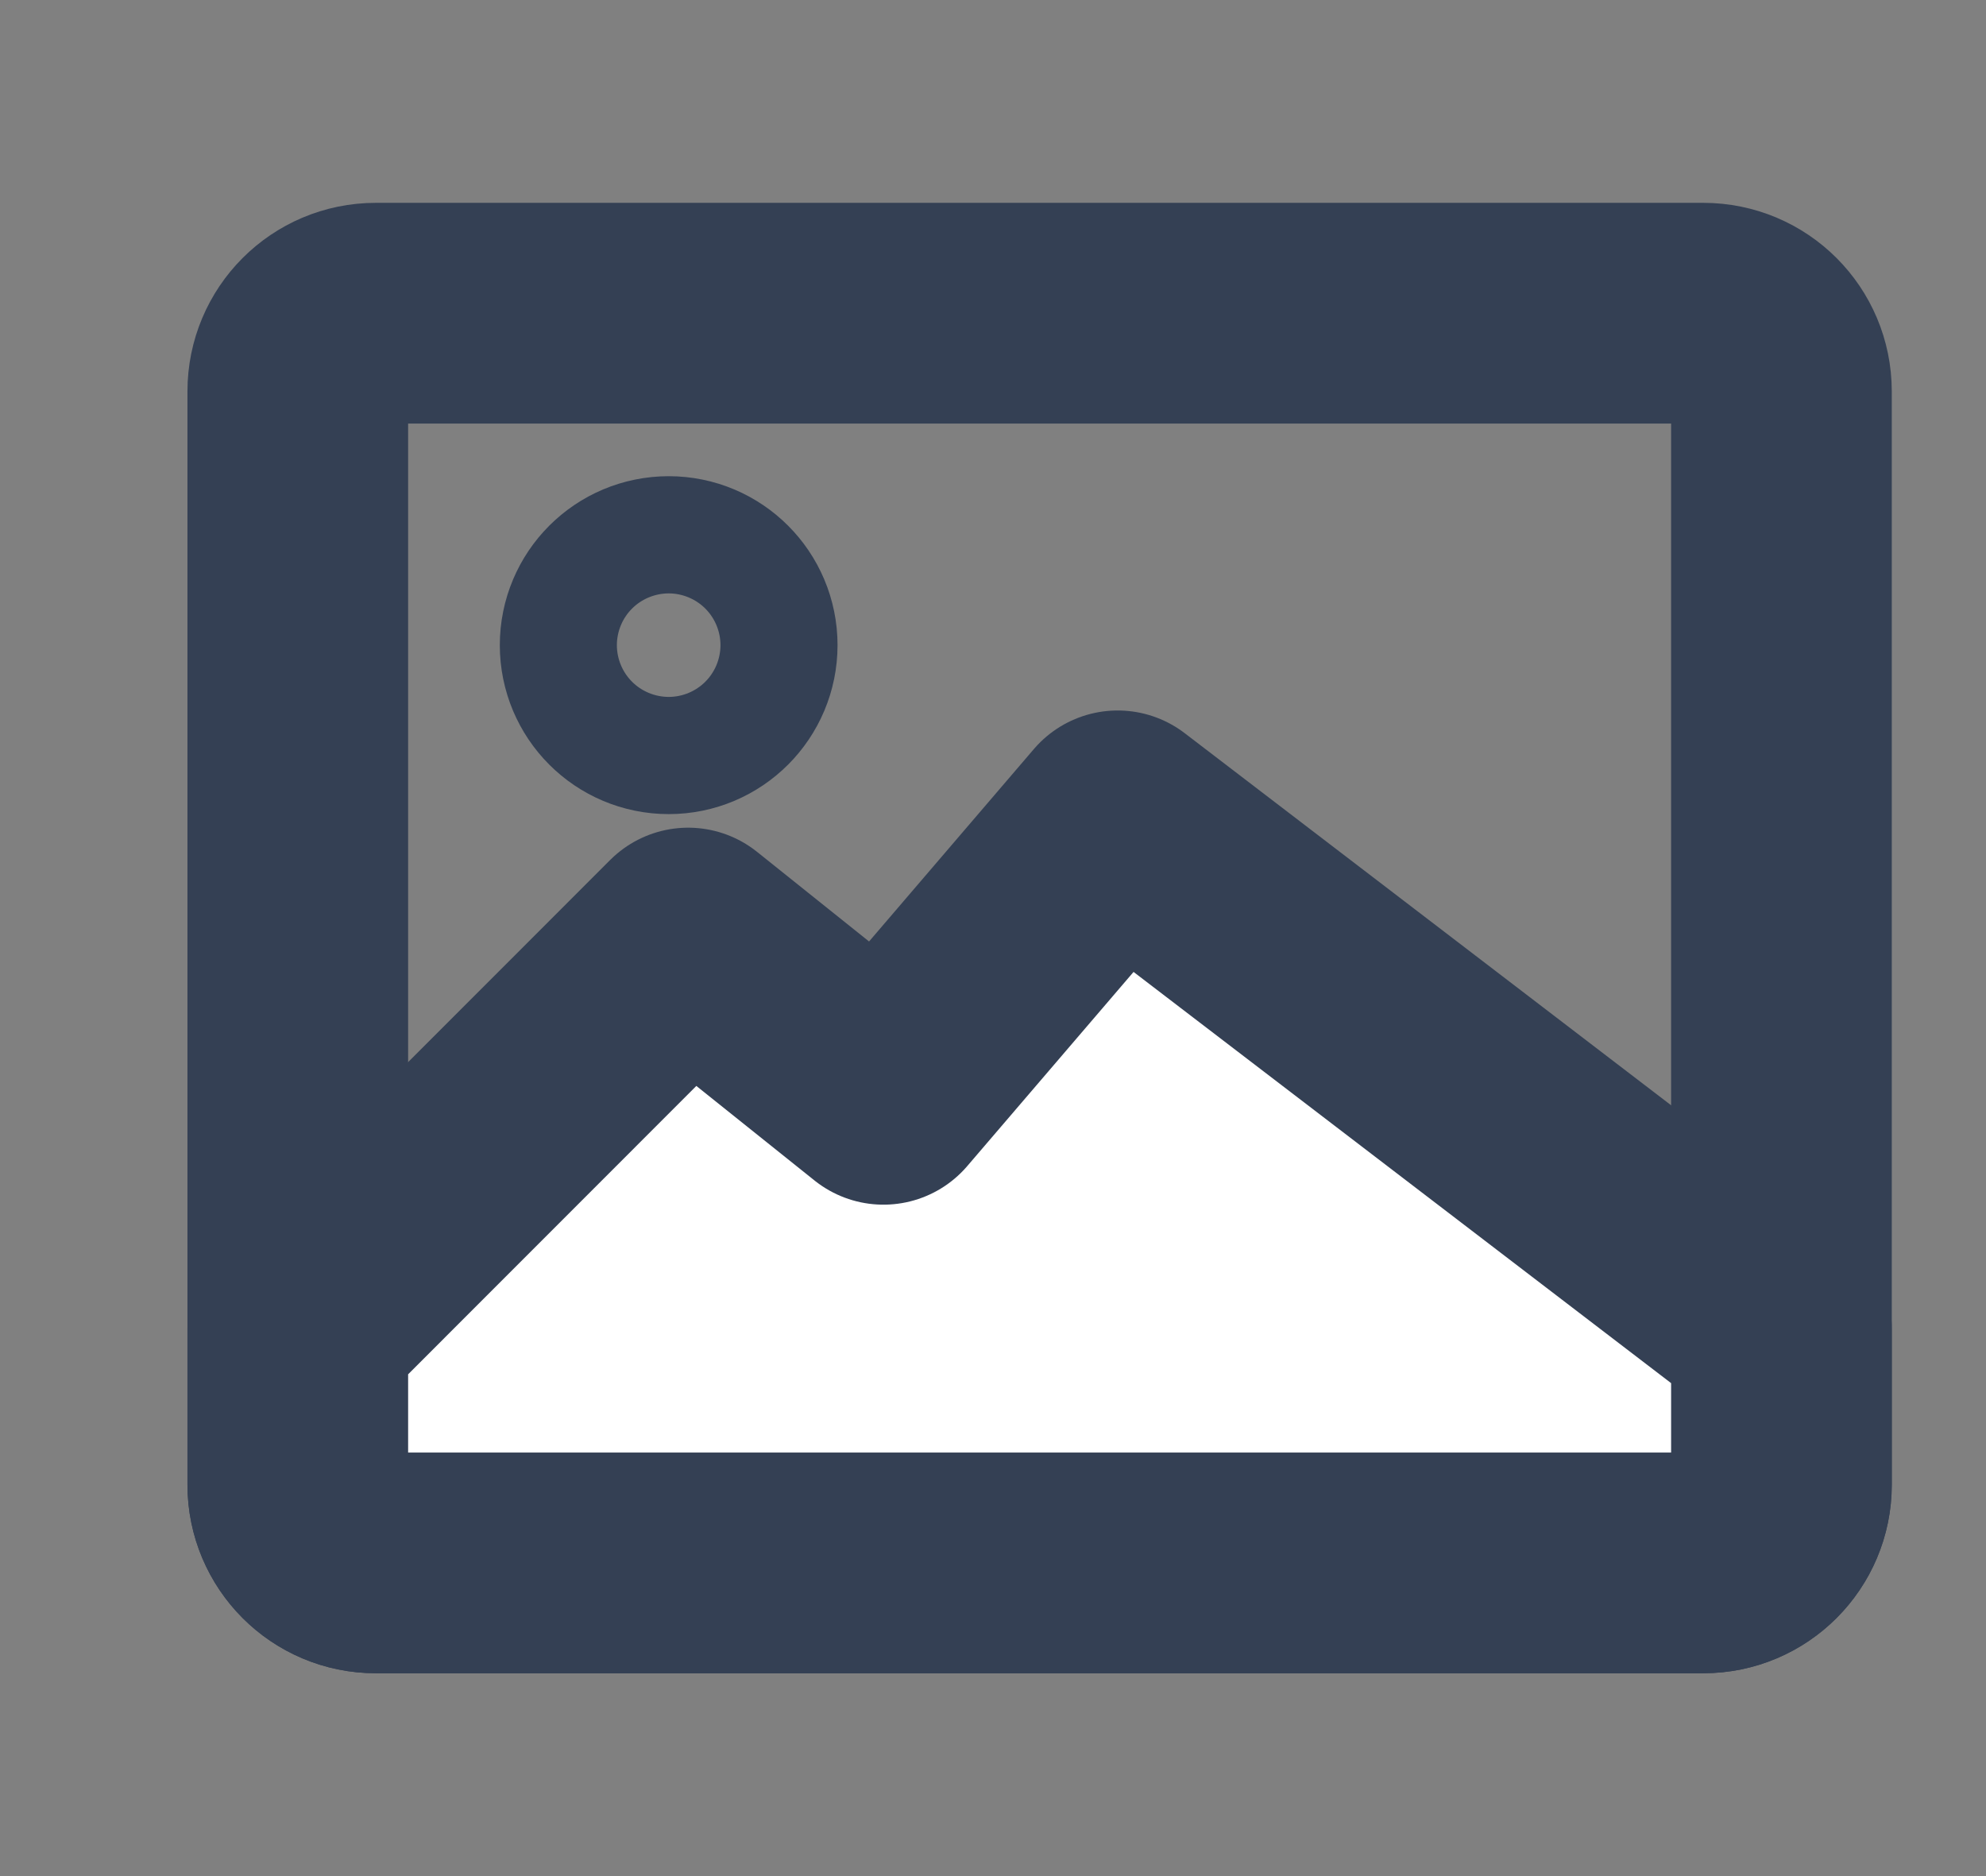 <svg width="18" height="17" viewBox="0 0 18 17" fill="none" xmlns="http://www.w3.org/2000/svg">
<rect x="0" y="0" width="18" height="17" fill="#808080" stroke="none"/>
<path fill-rule="evenodd" clip-rule="evenodd" d="M3.406 2.838H15.438C15.829 2.838 16.146 3.155 16.146 3.546V13.454C16.146 13.845 15.829 14.162 15.438 14.162H3.406C3.015 14.162 2.699 13.845 2.699 13.454V3.546C2.699 3.155 3.015 2.838 3.406 2.838Z" stroke="#344054" stroke-width="2" stroke-linecap="round" stroke-linejoin="round"/>
<path d="M6.061 6.377C6.354 6.377 6.591 6.139 6.591 5.846C6.591 5.553 6.354 5.315 6.061 5.315C5.767 5.315 5.53 5.553 5.53 5.846C5.53 6.139 5.767 6.377 6.061 6.377Z" stroke="#344054" stroke-width="2" stroke-linecap="round" stroke-linejoin="round"/>
<path d="M6.237 8.5L8.007 9.916L10.13 7.438L16.146 12.039V13.454C16.146 13.845 15.829 14.162 15.438 14.162H3.406C3.015 14.162 2.699 13.845 2.699 13.454V12.039L6.237 8.5Z" fill="white" stroke="#344054" stroke-width="2" stroke-linejoin="round"/>
</svg>
